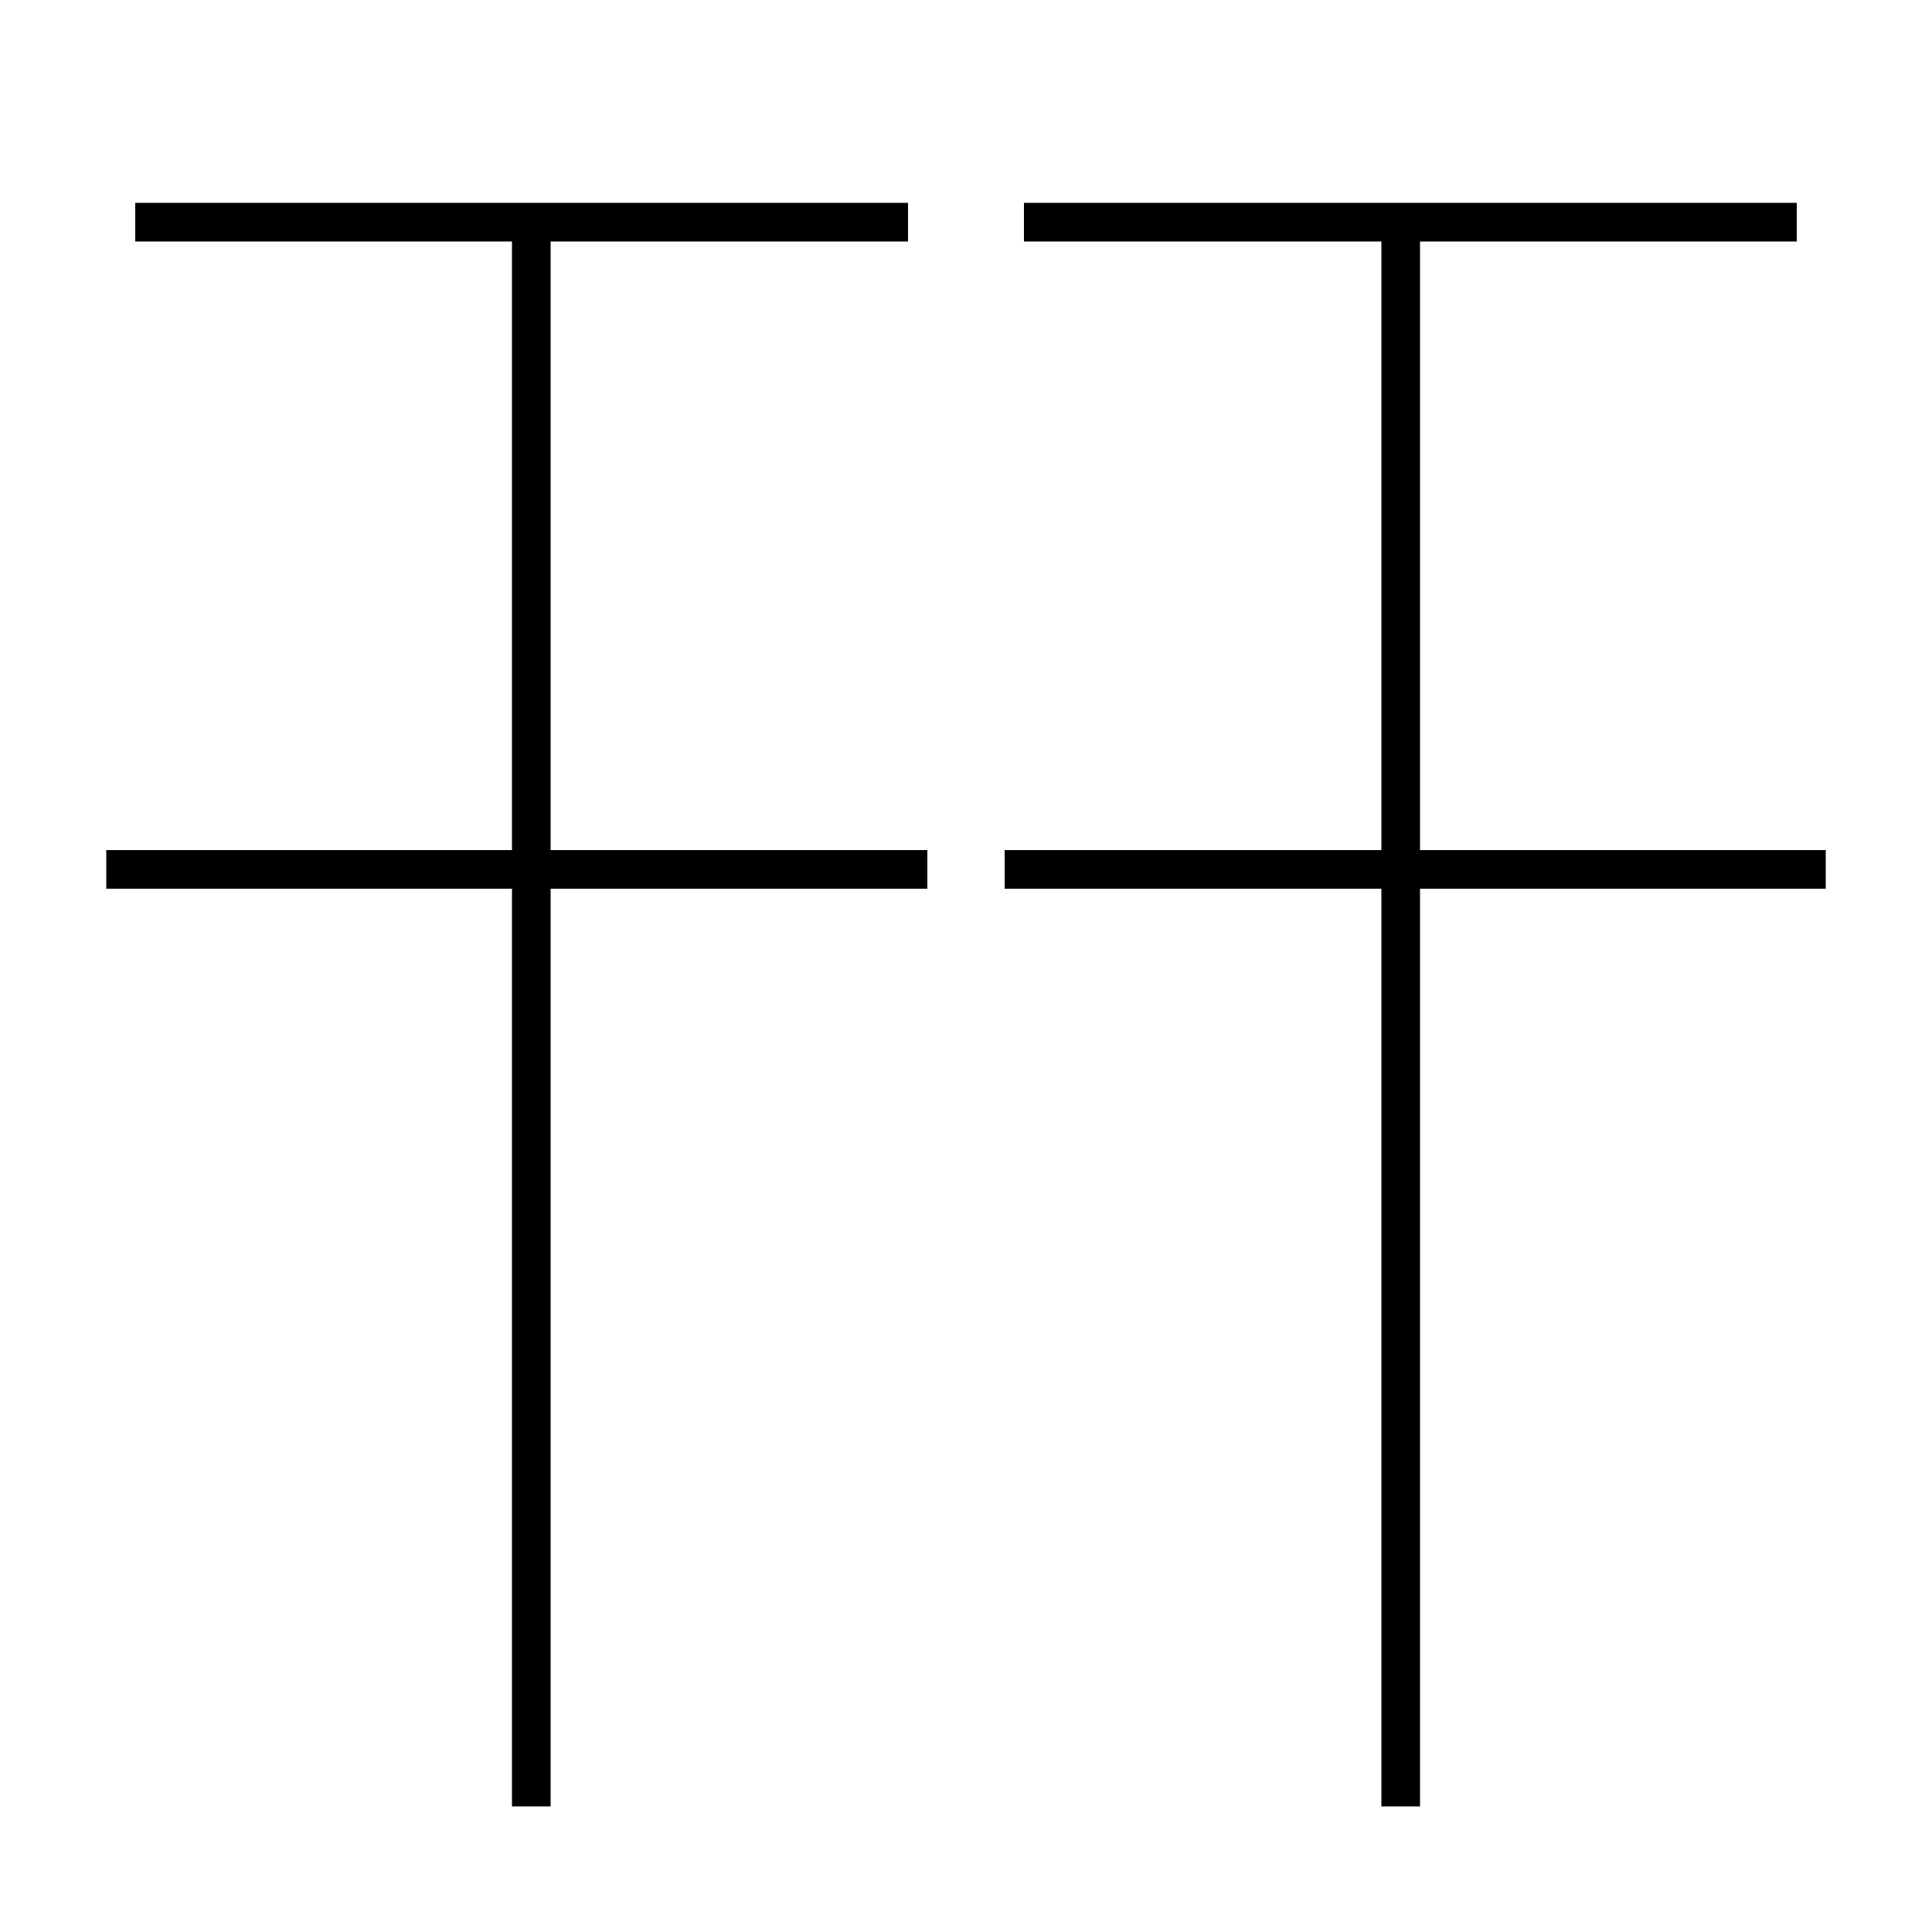 <?xml version='1.0' encoding='utf-8'?>
<svg xmlns="http://www.w3.org/2000/svg" height="100px" version="1.0" viewBox="0 0 100 100" width="100px" x="0px" y="0px">
<line fill="none" stroke="#000000" stroke-width="2" x1="5.5" x2="48" y1="45" y2="45" /><line fill="none" stroke="#000000" stroke-width="2" x1="7" x2="47" y1="11.5" y2="11.5" /><line fill="none" stroke="#000000" stroke-width="2" x1="27.5" x2="27.5" y1="93.5" y2="11.5" /><line fill="none" stroke="#000000" stroke-width="2" x1="52" x2="94.5" y1="45" y2="45" /><line fill="none" stroke="#000000" stroke-width="2" x1="53" x2="93" y1="11.5" y2="11.5" /><line fill="none" stroke="#000000" stroke-width="2" x1="72.5" x2="72.5" y1="93.5" y2="11.5" /></svg>